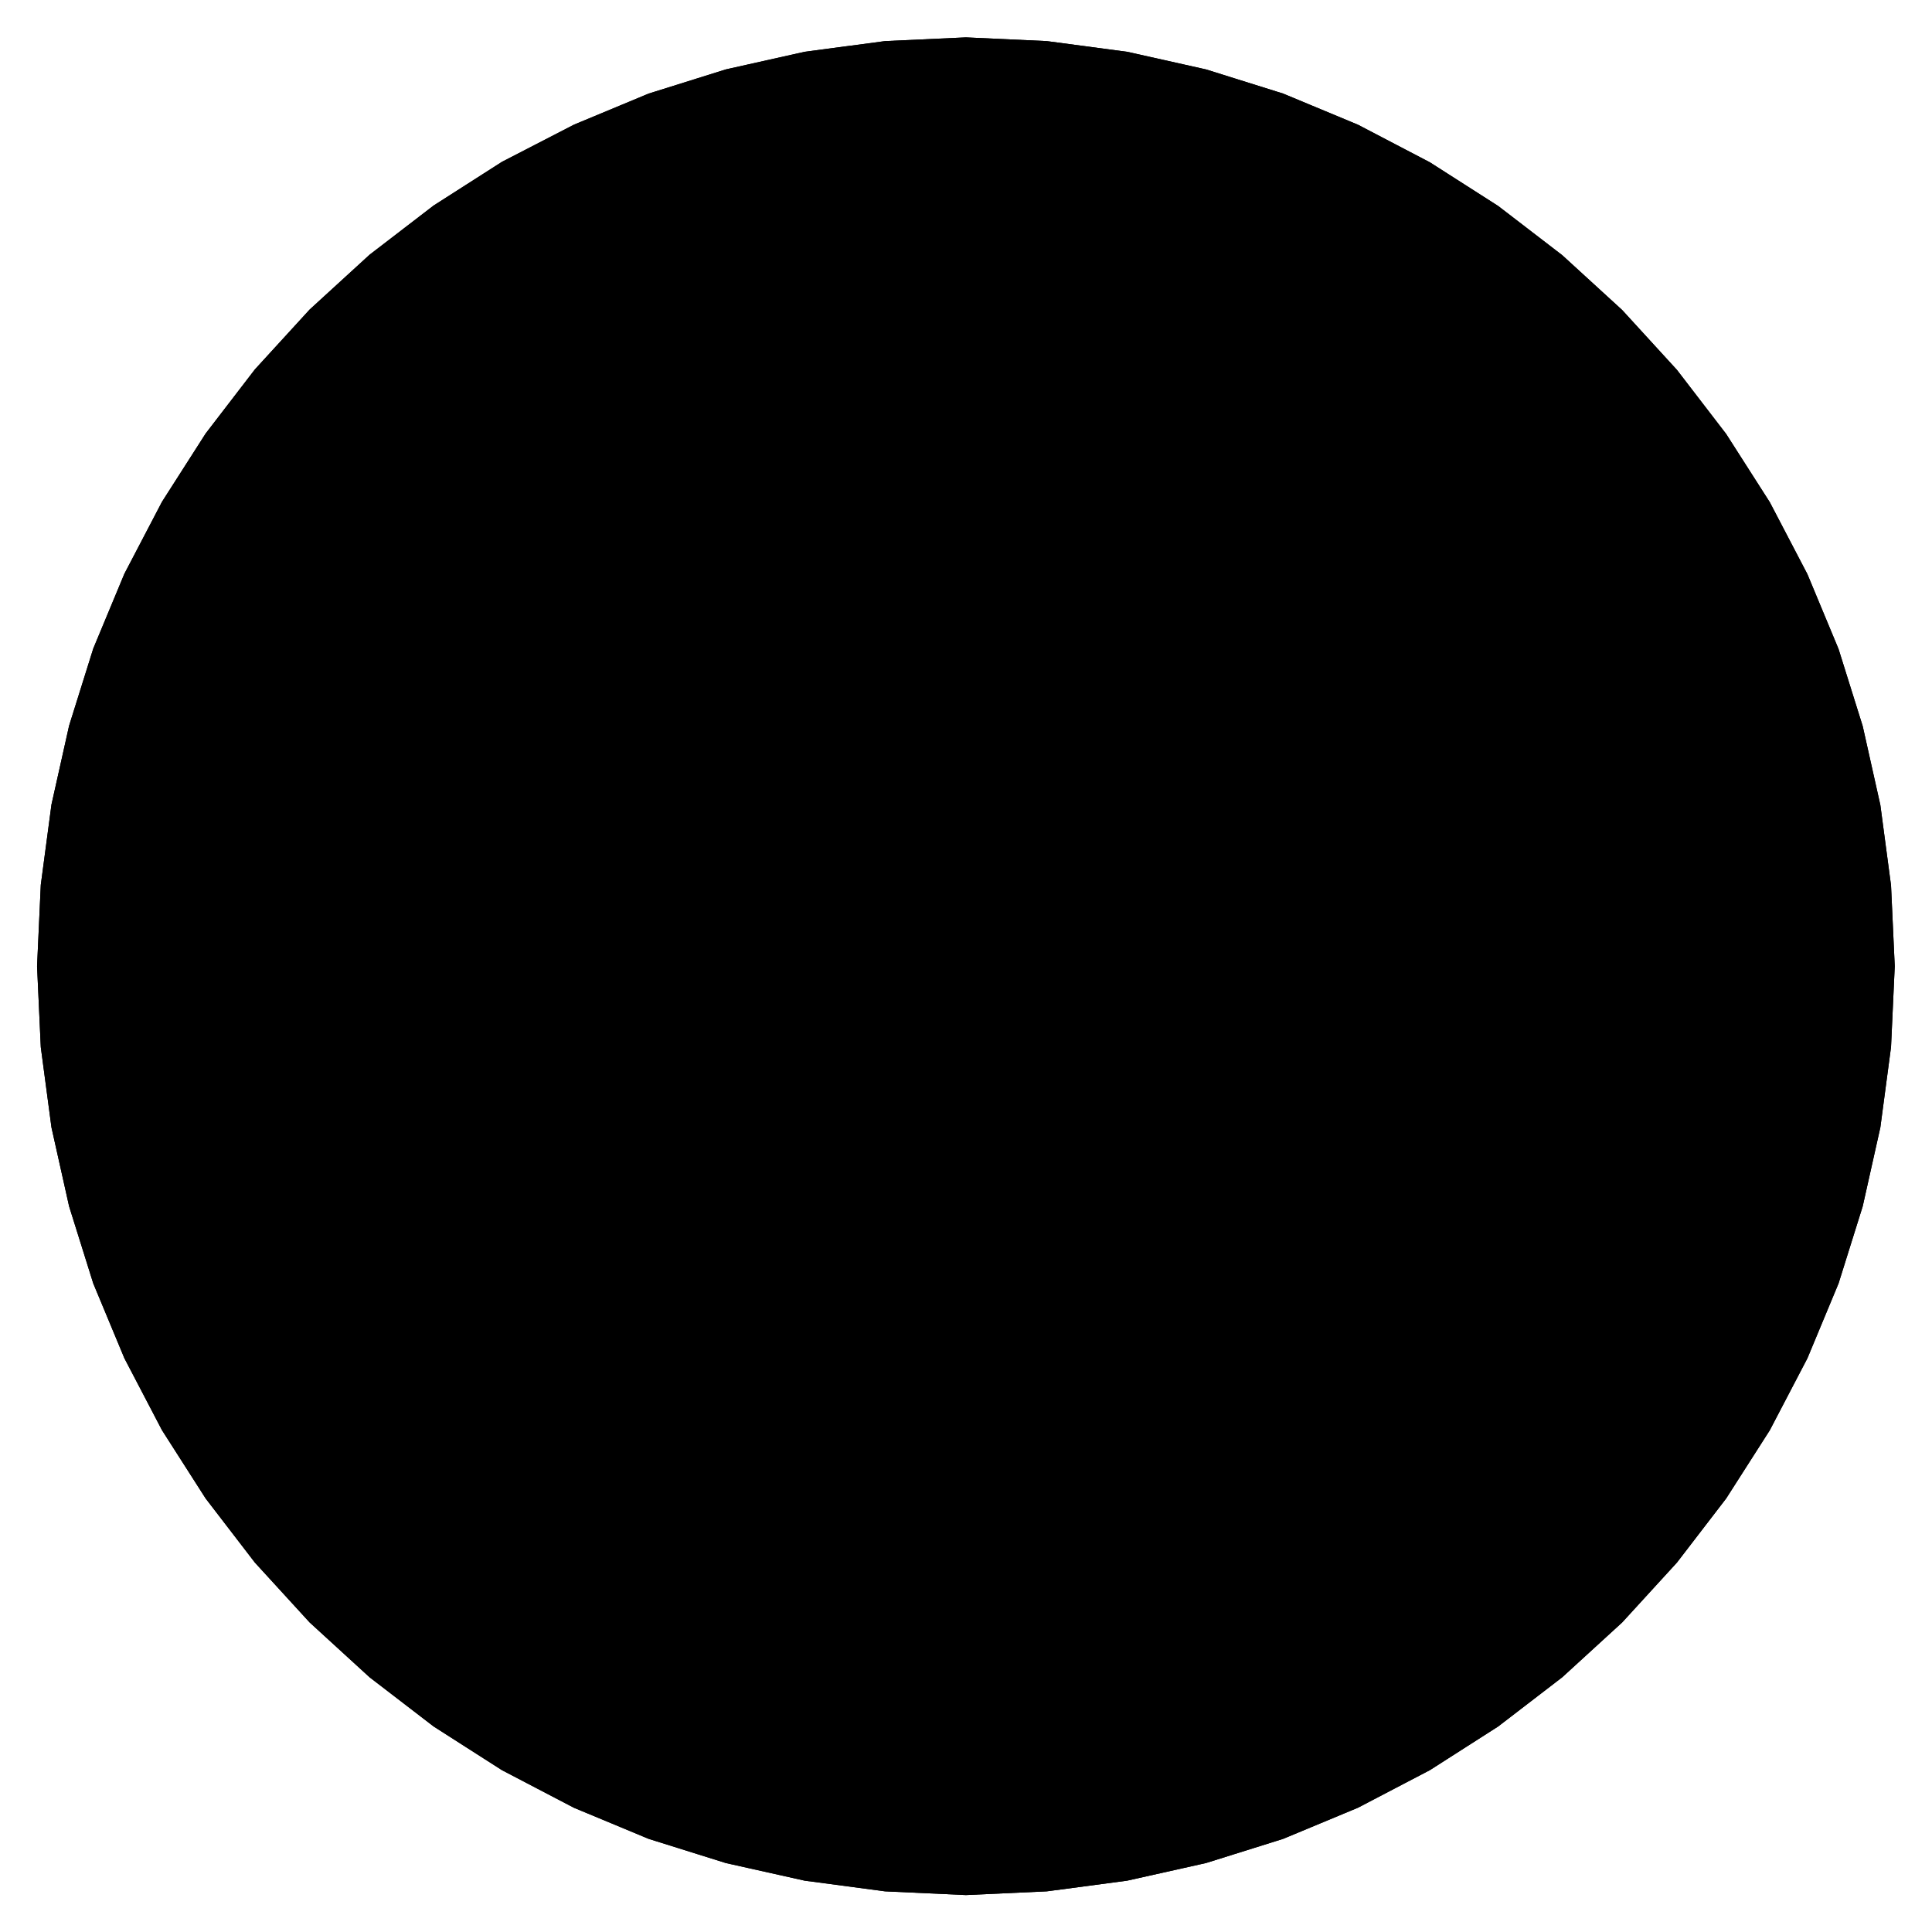 <?xml version="1.0" encoding="UTF-8" standalone="no"?>
<svg
   xmlns:dc="http://purl.org/dc/elements/1.1/"
   xmlns:cc="http://creativecommons.org/ns#"
   xmlns:rdf="http://www.w3.org/1999/02/22-rdf-syntax-ns#"
   xmlns:svg="http://www.w3.org/2000/svg"
   xmlns="http://www.w3.org/2000/svg"
   viewBox="81.95 201.95 104 104"
   id="svg2"
   version="1.1"
   width="104"
   height="104">
  <defs
     id="defs13" />
  <g
     id="g4140">
    <g
       id="BWA957"
       style="fill:#000000;fill-opacity:1;stroke:#000000;stroke-width:0.12;stroke-miterlimit:4;stroke-dasharray:none;stroke-opacity:1"
       transform="matrix(24.271,0,0,-24.271,-1904.819,5205.246)">
      <path
         d="m 86,204 -0.008,0.174 -0.023,0.173 -0.038,0.17 -0.052,0.166 -0.067,0.161 -0.081,0.155 -0.094,0.147 -0.106,0.138 -0.118,0.129 -0.129,0.118 -0.138,0.106 -0.147,0.094 -0.155,0.081 -0.161,0.067 -0.166,0.052 -0.17,0.038 -0.173,0.023 L 84,206 l -0.174,-0.008 -0.173,-0.023 -0.17,-0.038 -0.166,-0.052 -0.161,-0.067 -0.155,-0.08 -0.147,-0.094 -0.138,-0.106 -0.129,-0.118 -0.118,-0.129 -0.106,-0.138 -0.094,-0.147 -0.081,-0.155 -0.067,-0.161 -0.052,-0.166 -0.038,-0.17 -0.023,-0.173 L 82,204 l 0.008,-0.174 0.023,-0.173 0.038,-0.17 0.052,-0.166 0.067,-0.161 0.081,-0.155 0.094,-0.147 0.106,-0.138 0.118,-0.129 0.129,-0.118 0.138,-0.106 0.147,-0.094 0.155,-0.081 0.161,-0.067 0.166,-0.052 0.17,-0.038 0.173,-0.023 L 84,202 l 0.174,0.008 0.173,0.023 0.17,0.038 0.166,0.052 0.161,0.067 0.155,0.081 0.147,0.094 0.138,0.106 0.129,0.118 0.118,0.129 0.106,0.138 0.094,0.147 0.081,0.155 0.067,0.161 0.052,0.166 0.038,0.17 0.023,0.173 L 86,204 Z"
         id="path7"
         style="fill:#000000;fill-opacity:1;stroke:#000000;stroke-width:0.12;stroke-miterlimit:4;stroke-dasharray:none;stroke-opacity:1" />
      <path
         d="m 84,206 -0.174,-0.008 -0.173,-0.023 -0.17,-0.038 -0.166,-0.052 -0.161,-0.067 -0.155,-0.08 -0.147,-0.094 -0.138,-0.106 -0.129,-0.118 -0.118,-0.129 -0.106,-0.138 -0.094,-0.147 -0.081,-0.155 -0.067,-0.161 -0.052,-0.166 -0.038,-0.17 -0.023,-0.173 L 82,204 l 0.008,-0.174 0.023,-0.173 0.038,-0.17 0.052,-0.166 0.067,-0.161 0.081,-0.155 0.094,-0.147 0.106,-0.138 0.118,-0.129 0.129,-0.118 0.138,-0.106 0.147,-0.094 0.155,-0.081 0.161,-0.067 0.166,-0.052 0.17,-0.038 0.173,-0.023 L 84,202 l 0.174,0.008 0.173,0.023 0.17,0.038 0.166,0.052 0.161,0.067 0.155,0.081 0.147,0.094 0.138,0.106 0.129,0.118 0.118,0.129 0.106,0.138 0.094,0.147 0.081,0.155 0.067,0.161 0.052,0.166 0.038,0.17 0.023,0.173 L 86,204 l -0.008,0.174 -0.023,0.173 -0.038,0.17 -0.052,0.166 -0.067,0.161 -0.081,0.155 -0.094,0.147 -0.106,0.138 -0.118,0.129 -0.129,0.118 -0.138,0.106 -0.147,0.094 -0.155,0.081 -0.161,0.067 -0.166,0.052 -0.17,0.038 -0.173,0.023 L 84,206 Z"
         id="path9"
         style="fill:#000000;fill-opacity:1;stroke:#000000;stroke-width:0.12;stroke-miterlimit:4;stroke-dasharray:none;stroke-opacity:1" />
    </g>
  </g>
</svg>
